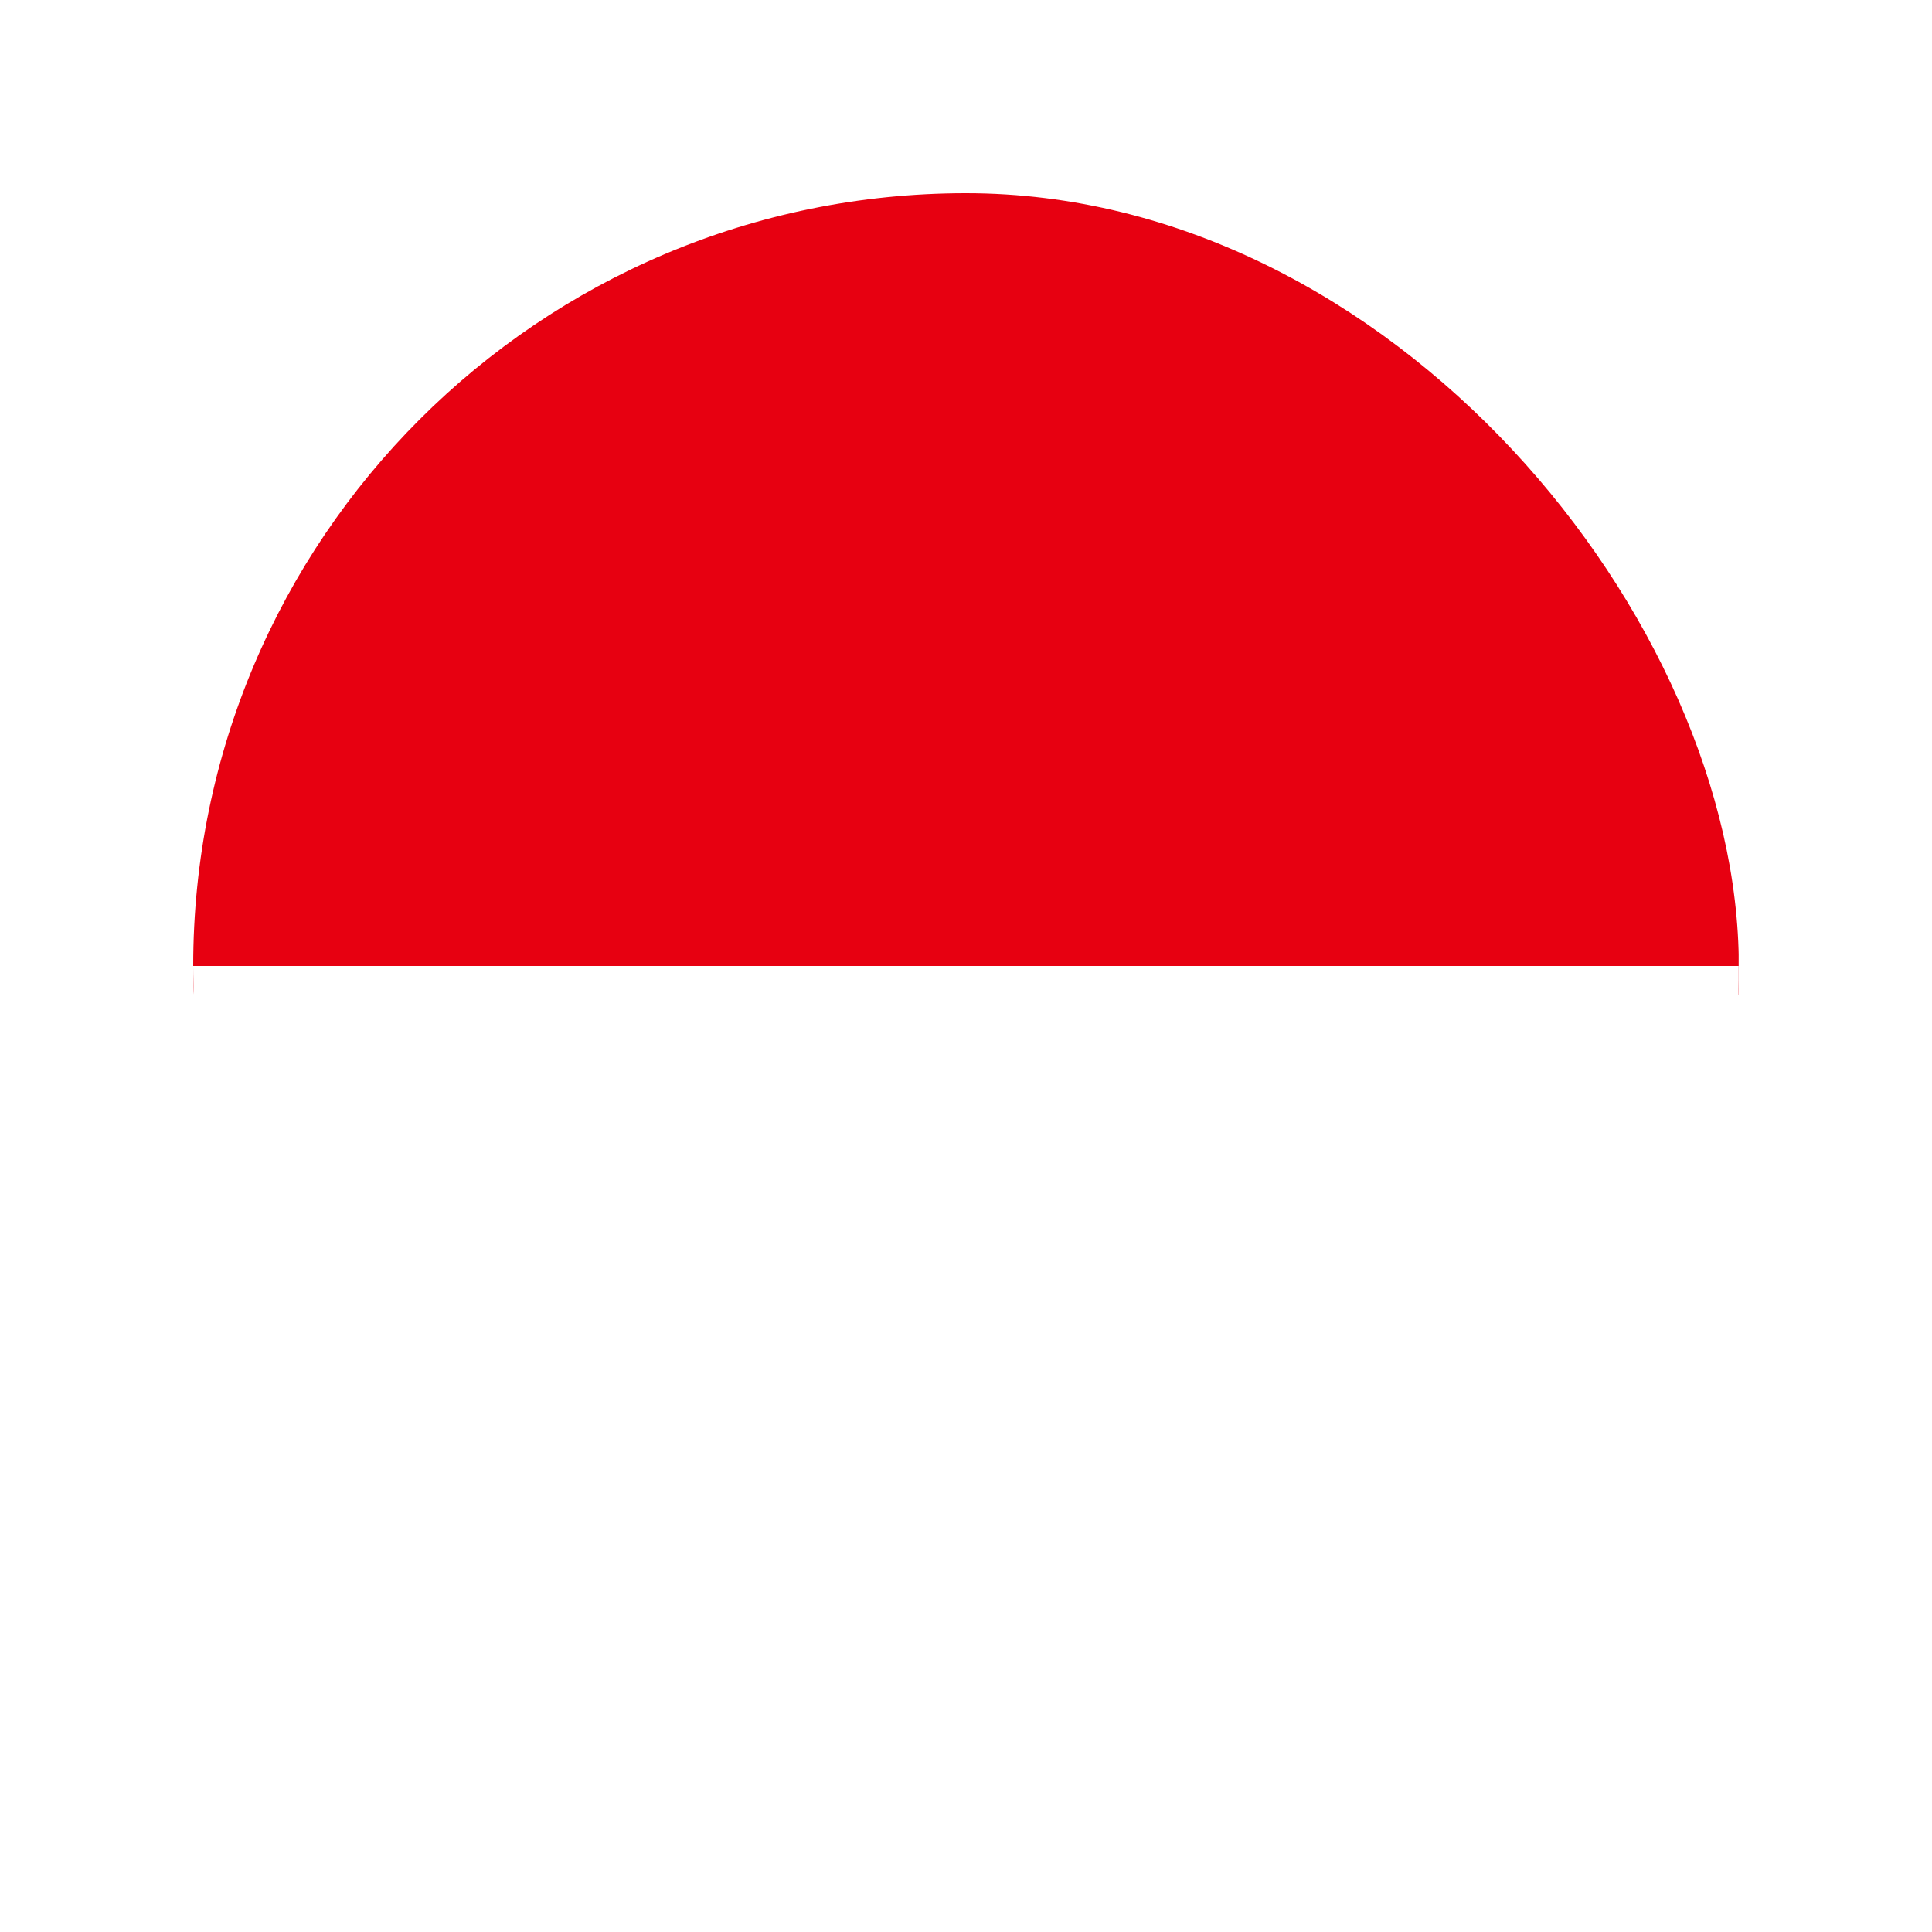 <svg width="40" height="40" viewBox="0 0 40 40" fill="none" xmlns="http://www.w3.org/2000/svg">
<g filter="url(#filter0_d_2339_28484)">
<g clip-path="url(#clip0_2339_28484)">
<path fill-rule="evenodd" clip-rule="evenodd" d="M4 4H35.997V20.596H4V4Z" fill="#E70011"/>
<path fill-rule="evenodd" clip-rule="evenodd" d="M4 20H35.997V36H4V20Z" fill="white"/>
</g>
</g>
<defs>
<filter id="filter0_d_2339_28484" x="0" y="0" width="40" height="40" filterUnits="userSpaceOnUse" color-interpolation-filters="sRGB">
<feFlood flood-opacity="0" result="BackgroundImageFix"/>
<feColorMatrix in="SourceAlpha" type="matrix" values="0 0 0 0 0 0 0 0 0 0 0 0 0 0 0 0 0 0 127 0" result="hardAlpha"/>
<feOffset/>
<feGaussianBlur stdDeviation="2"/>
<feComposite in2="hardAlpha" operator="out"/>
<feColorMatrix type="matrix" values="0 0 0 0 0 0 0 0 0 0 0 0 0 0 0 0 0 0 0.5 0"/>
<feBlend mode="normal" in2="BackgroundImageFix" result="effect1_dropShadow_2339_28484"/>
<feBlend mode="normal" in="SourceGraphic" in2="effect1_dropShadow_2339_28484" result="shape"/>
</filter>
<clipPath id="clip0_2339_28484">
<rect x="4" y="4" width="32" height="32" rx="16" fill="white"/>
</clipPath>
</defs>
</svg>
